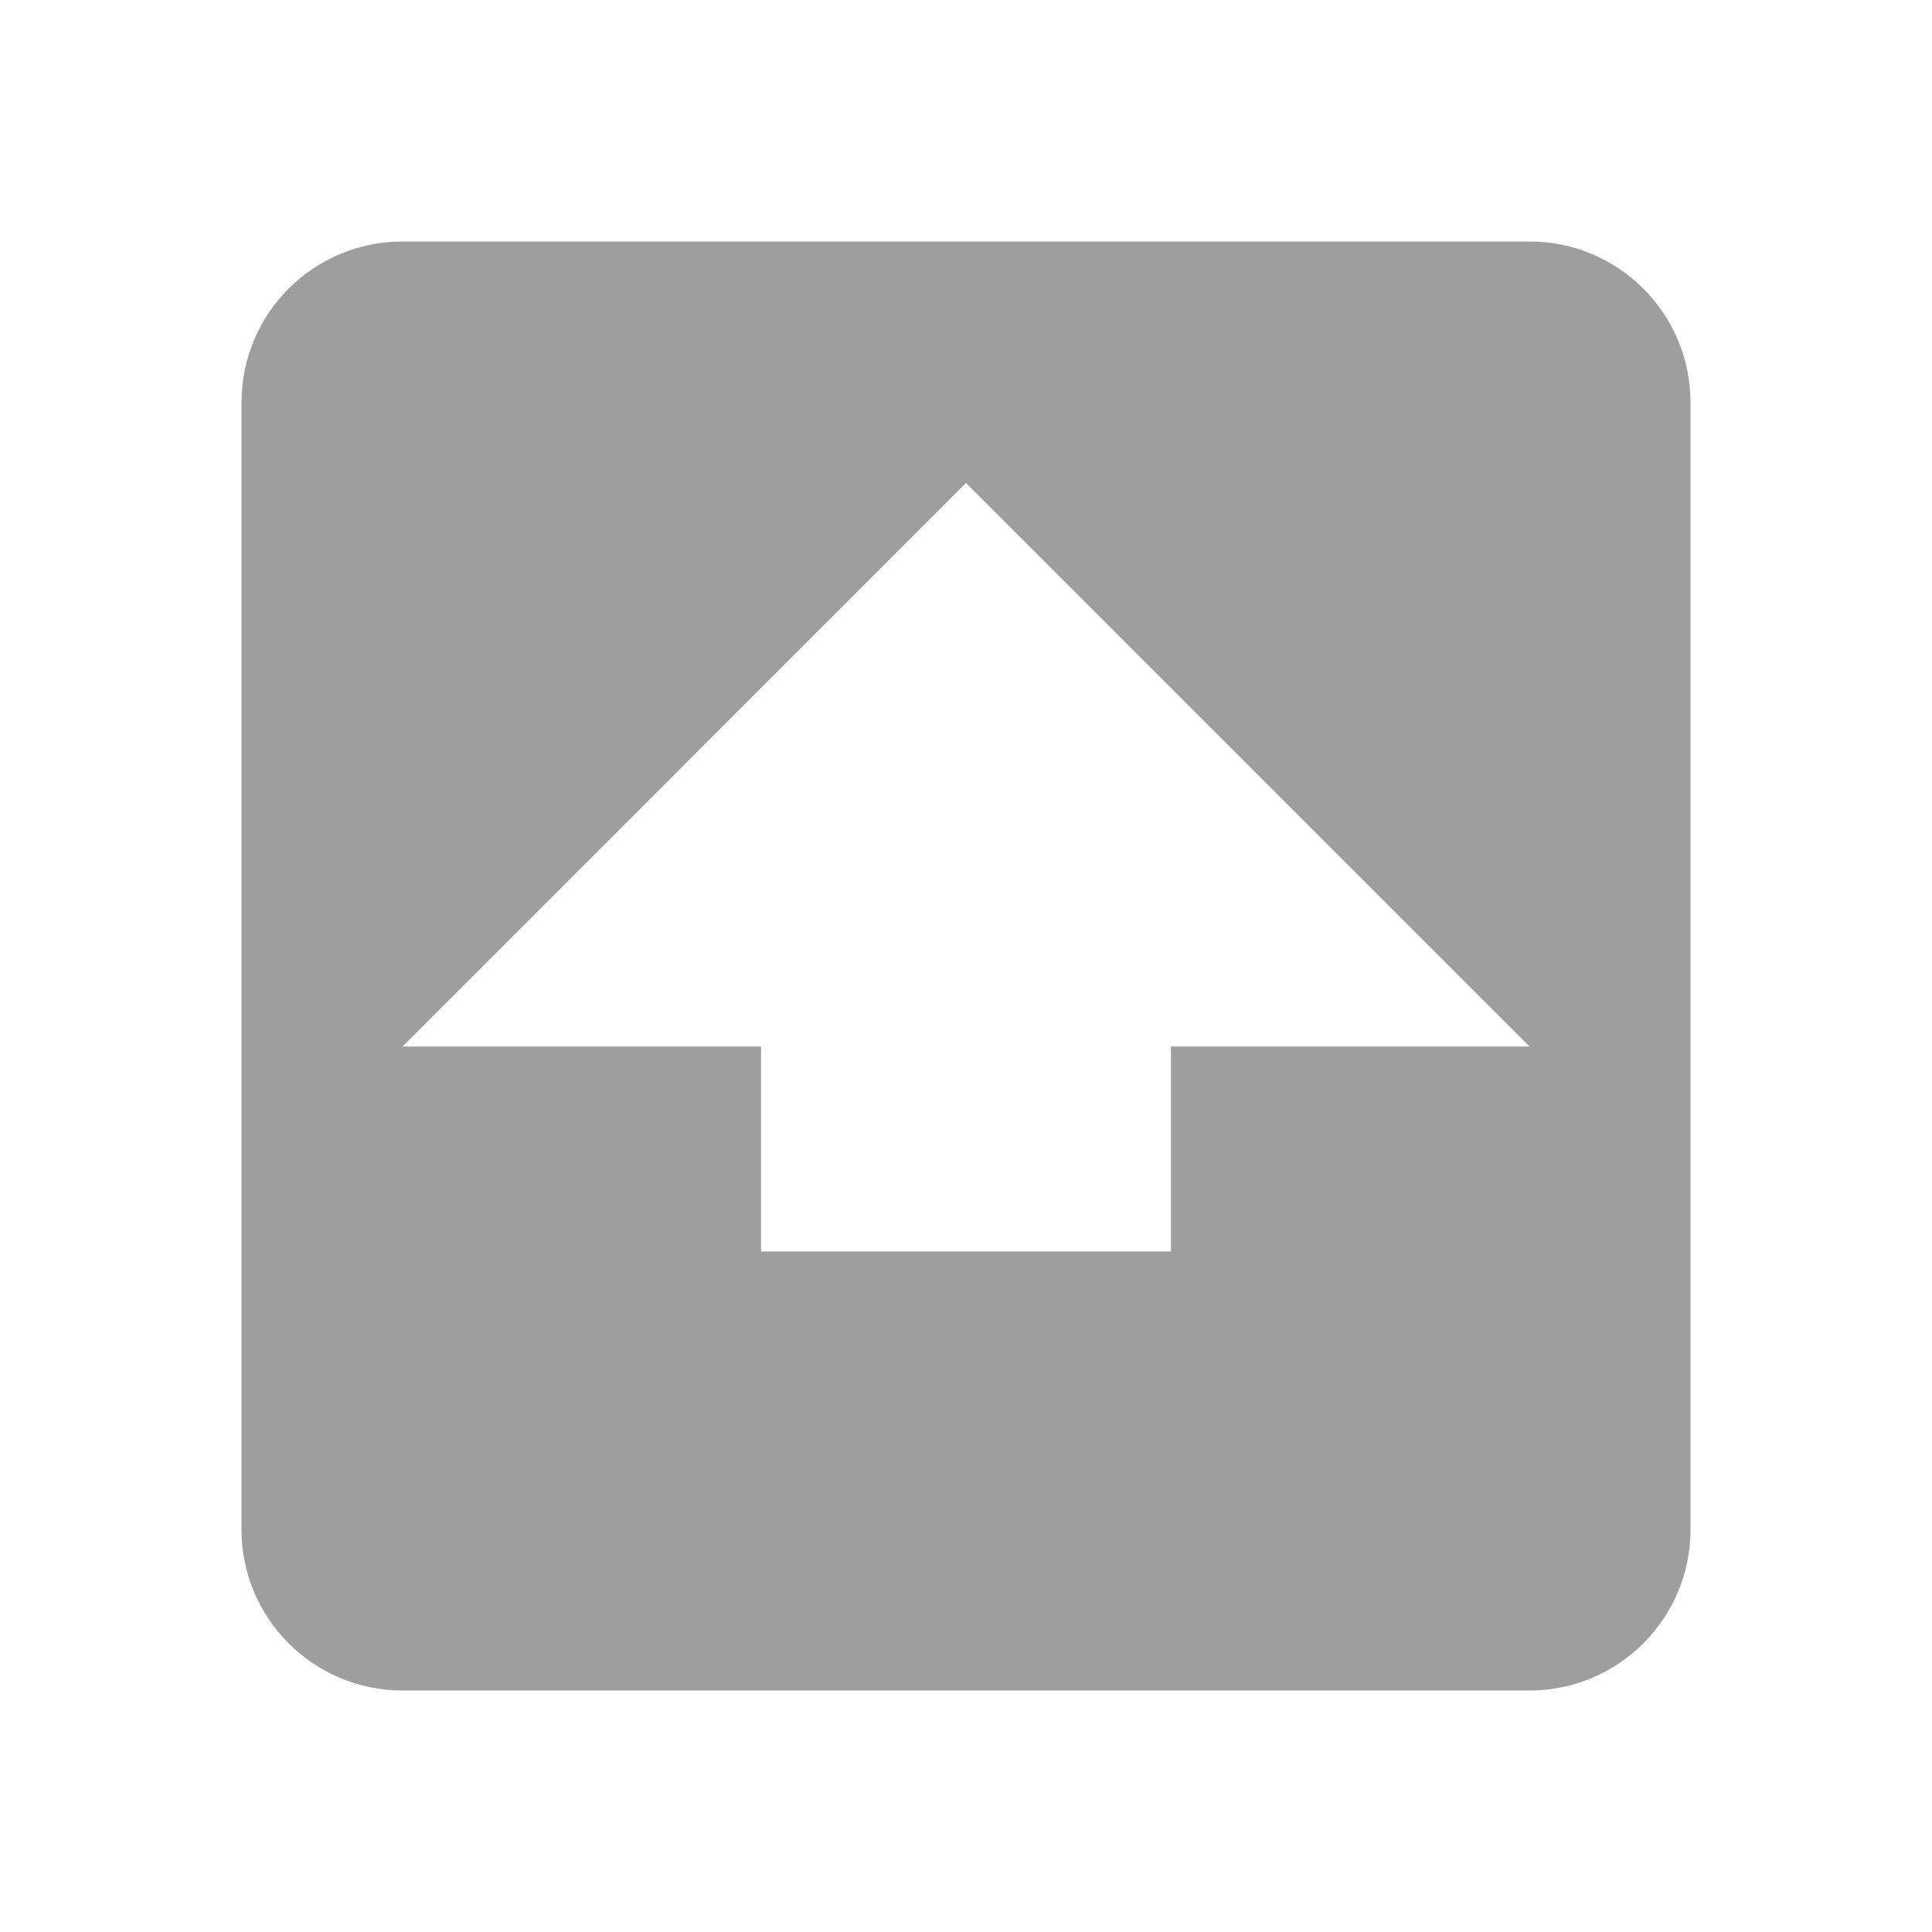 <svg fill="#9E9E9E" viewBox="0 0 48 48" xmlns="http://www.w3.org/2000/svg"><path d="m10 6c-2.21 0-4 1.79-4 4v28c0 2.21 1.79 4 4 4h28c2.21 0 4-1.79 4-4v-28c0-2.21-1.79-4-4-4zm14 6 14 14h-8.908v5.092h-10.184v-5.092h-8.908z" fill="#9E9E9E"/></svg>